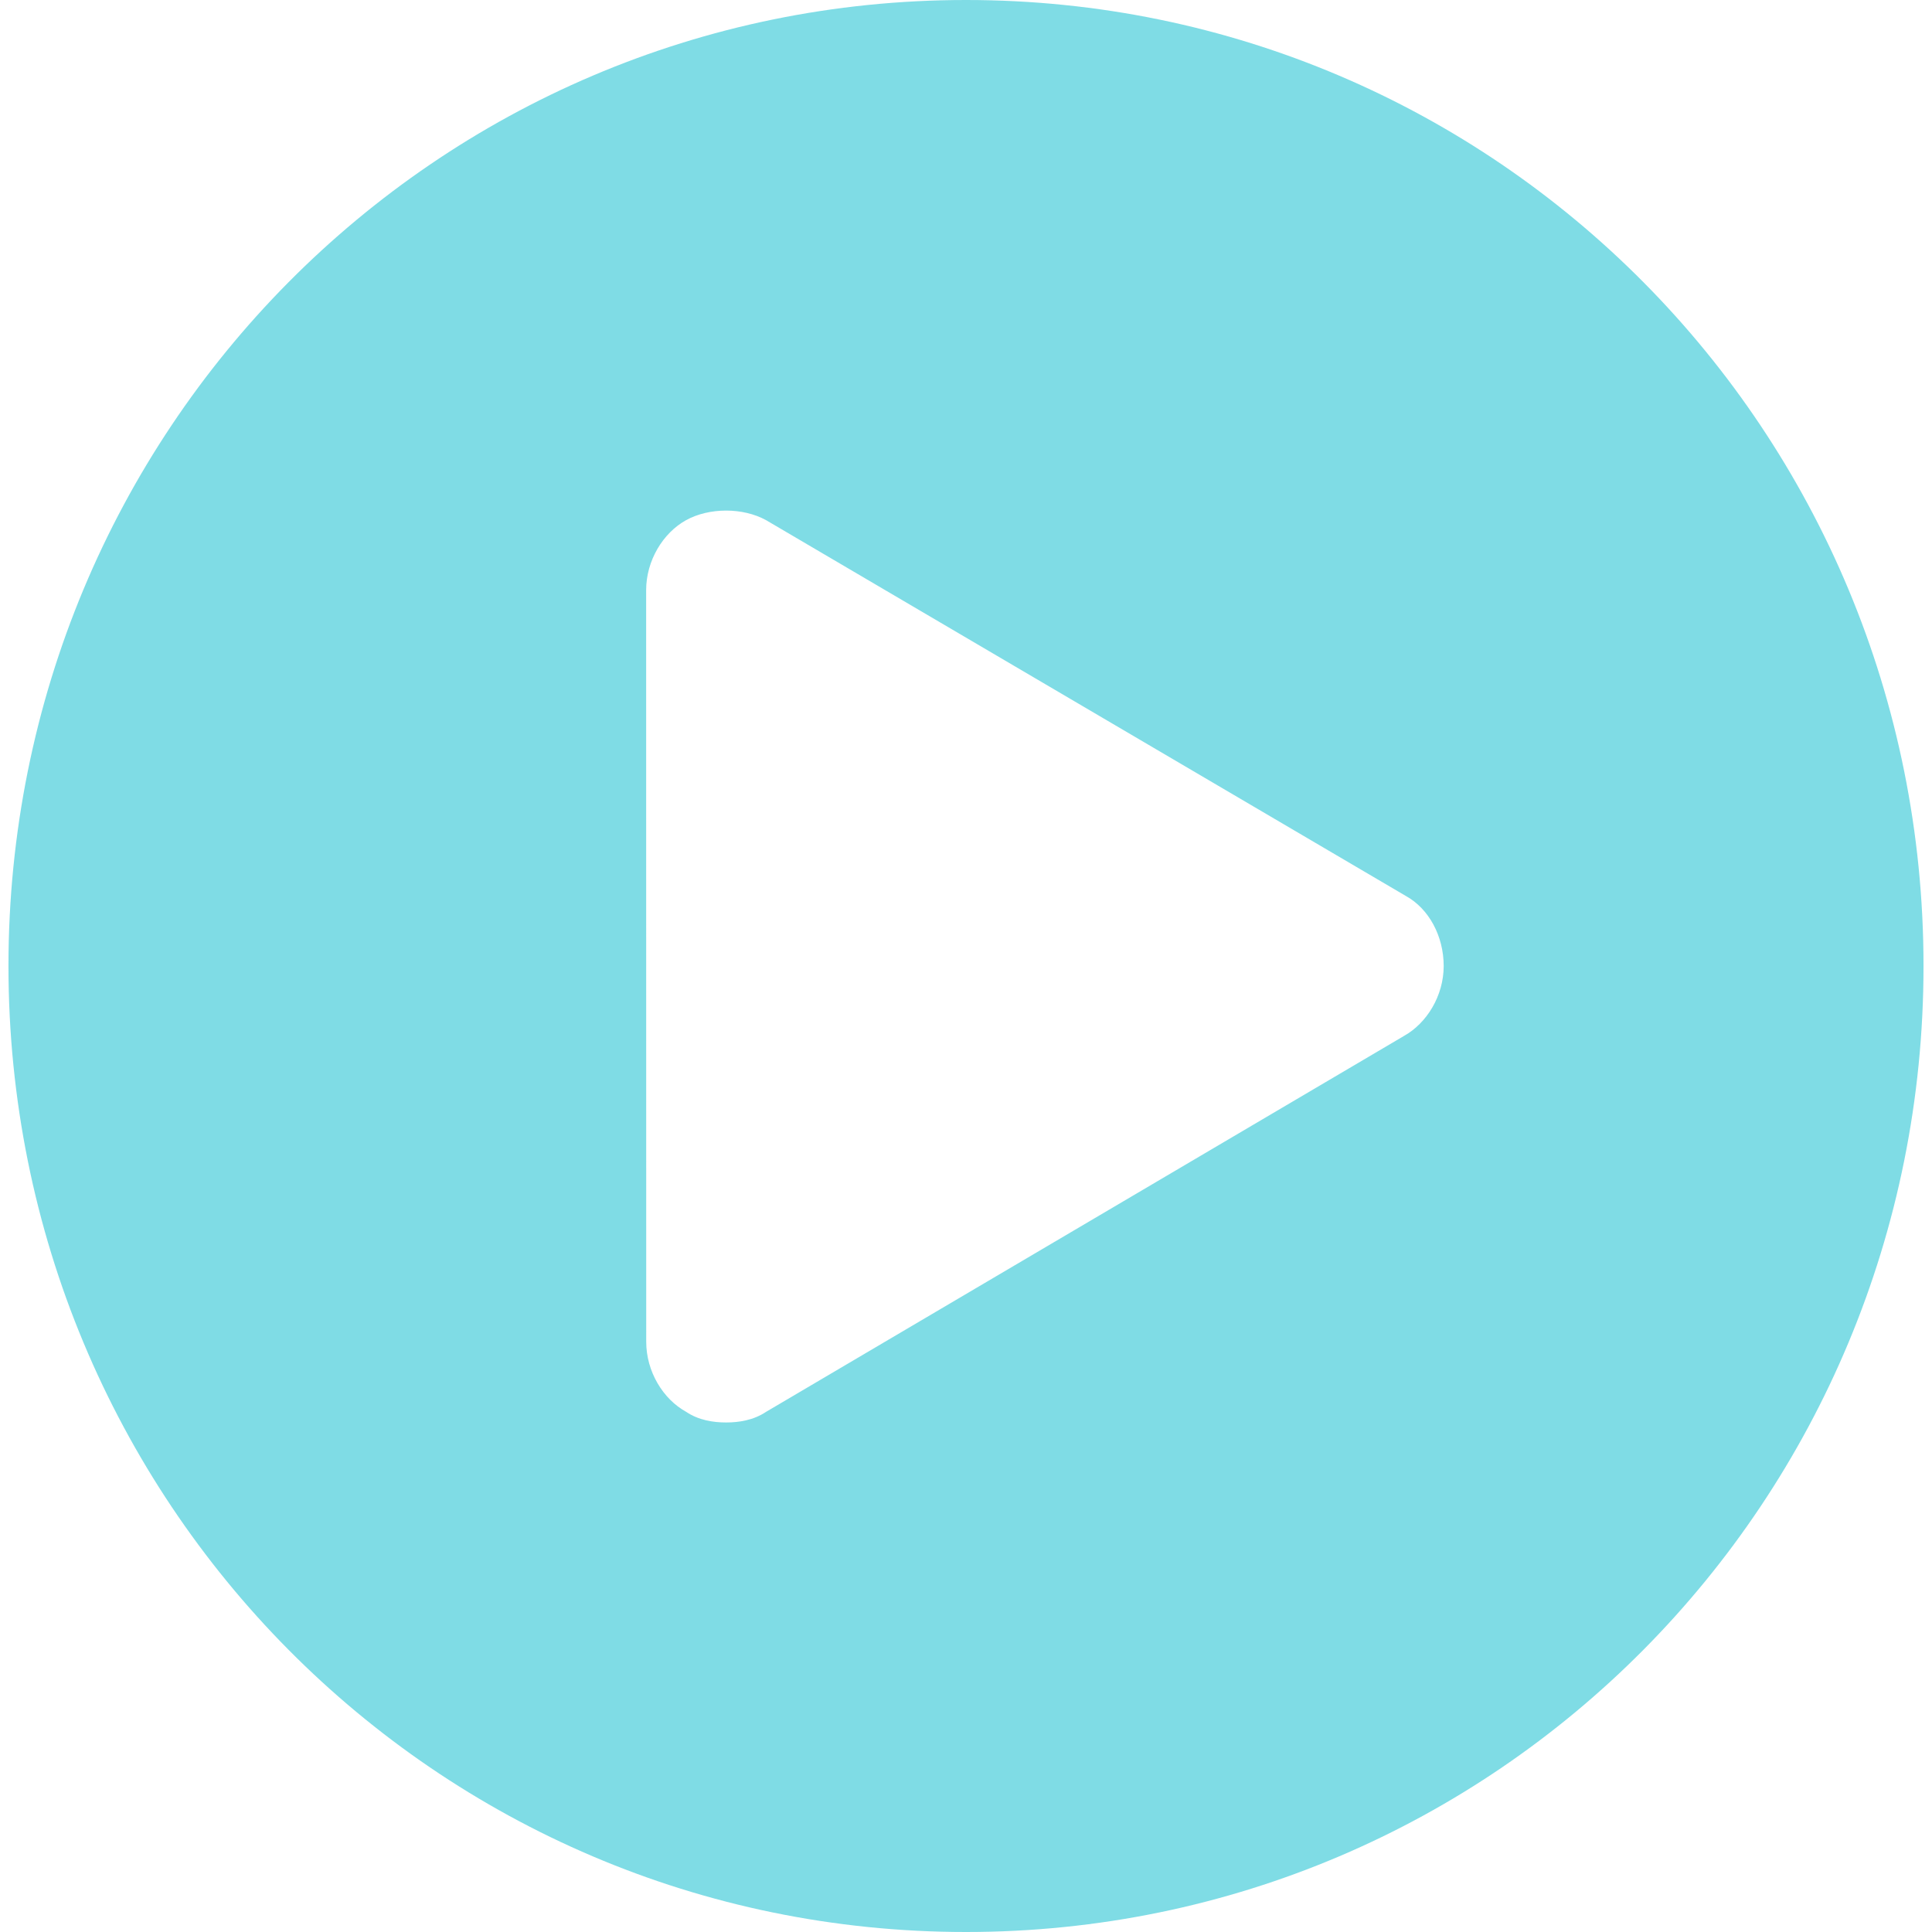 <?xml version="1.0" encoding="UTF-8"?>
<svg width="120px" height="120px" viewBox="0 0 120 120" version="1.1" xmlns="http://www.w3.org/2000/svg" xmlns:xlink="http://www.w3.org/1999/xlink">
    <title>68E81C53-93B1-4891-B581-04EDA078128ASVG</title>
    <g id="WEB-DESIGN" stroke="none" stroke-width="1" fill="none" fill-rule="evenodd" opacity="0.5">
        <g id="Atto-/-Product-/-Time-Tracking-Copy" transform="translate(-660, -636)" fill="#00B9CB">
            <g id="AD" transform="translate(155, 451)">
                <g id="Group-49" transform="translate(0, 2)">
                    <g id="Play-button" transform="translate(505.526, 183)">
                        <path d="M59.474,0 C26.536,0 0,26.771 0,60 C0,93.229 26.536,120 59.474,120 C92.412,120 118.947,93.229 118.947,60 C118.947,26.771 92.412,0 59.474,0 Z M86.663,64.353 L47.056,87.692 C46.27,88.218 45.356,88.352 44.575,88.352 C43.788,88.352 42.874,88.218 42.093,87.692 C40.653,86.899 39.612,85.189 39.612,83.34 L39.607,36.661 C39.607,34.817 40.653,33.102 42.088,32.308 C43.528,31.515 45.616,31.515 47.056,32.308 L86.79,55.648 C88.23,56.441 89.144,58.151 89.144,60 C89.144,61.844 88.097,63.56 86.662,64.353 L86.663,64.353 Z" id="Fill-1"></path>
                    </g>
                </g>
            </g>
        </g>
    </g>
</svg>